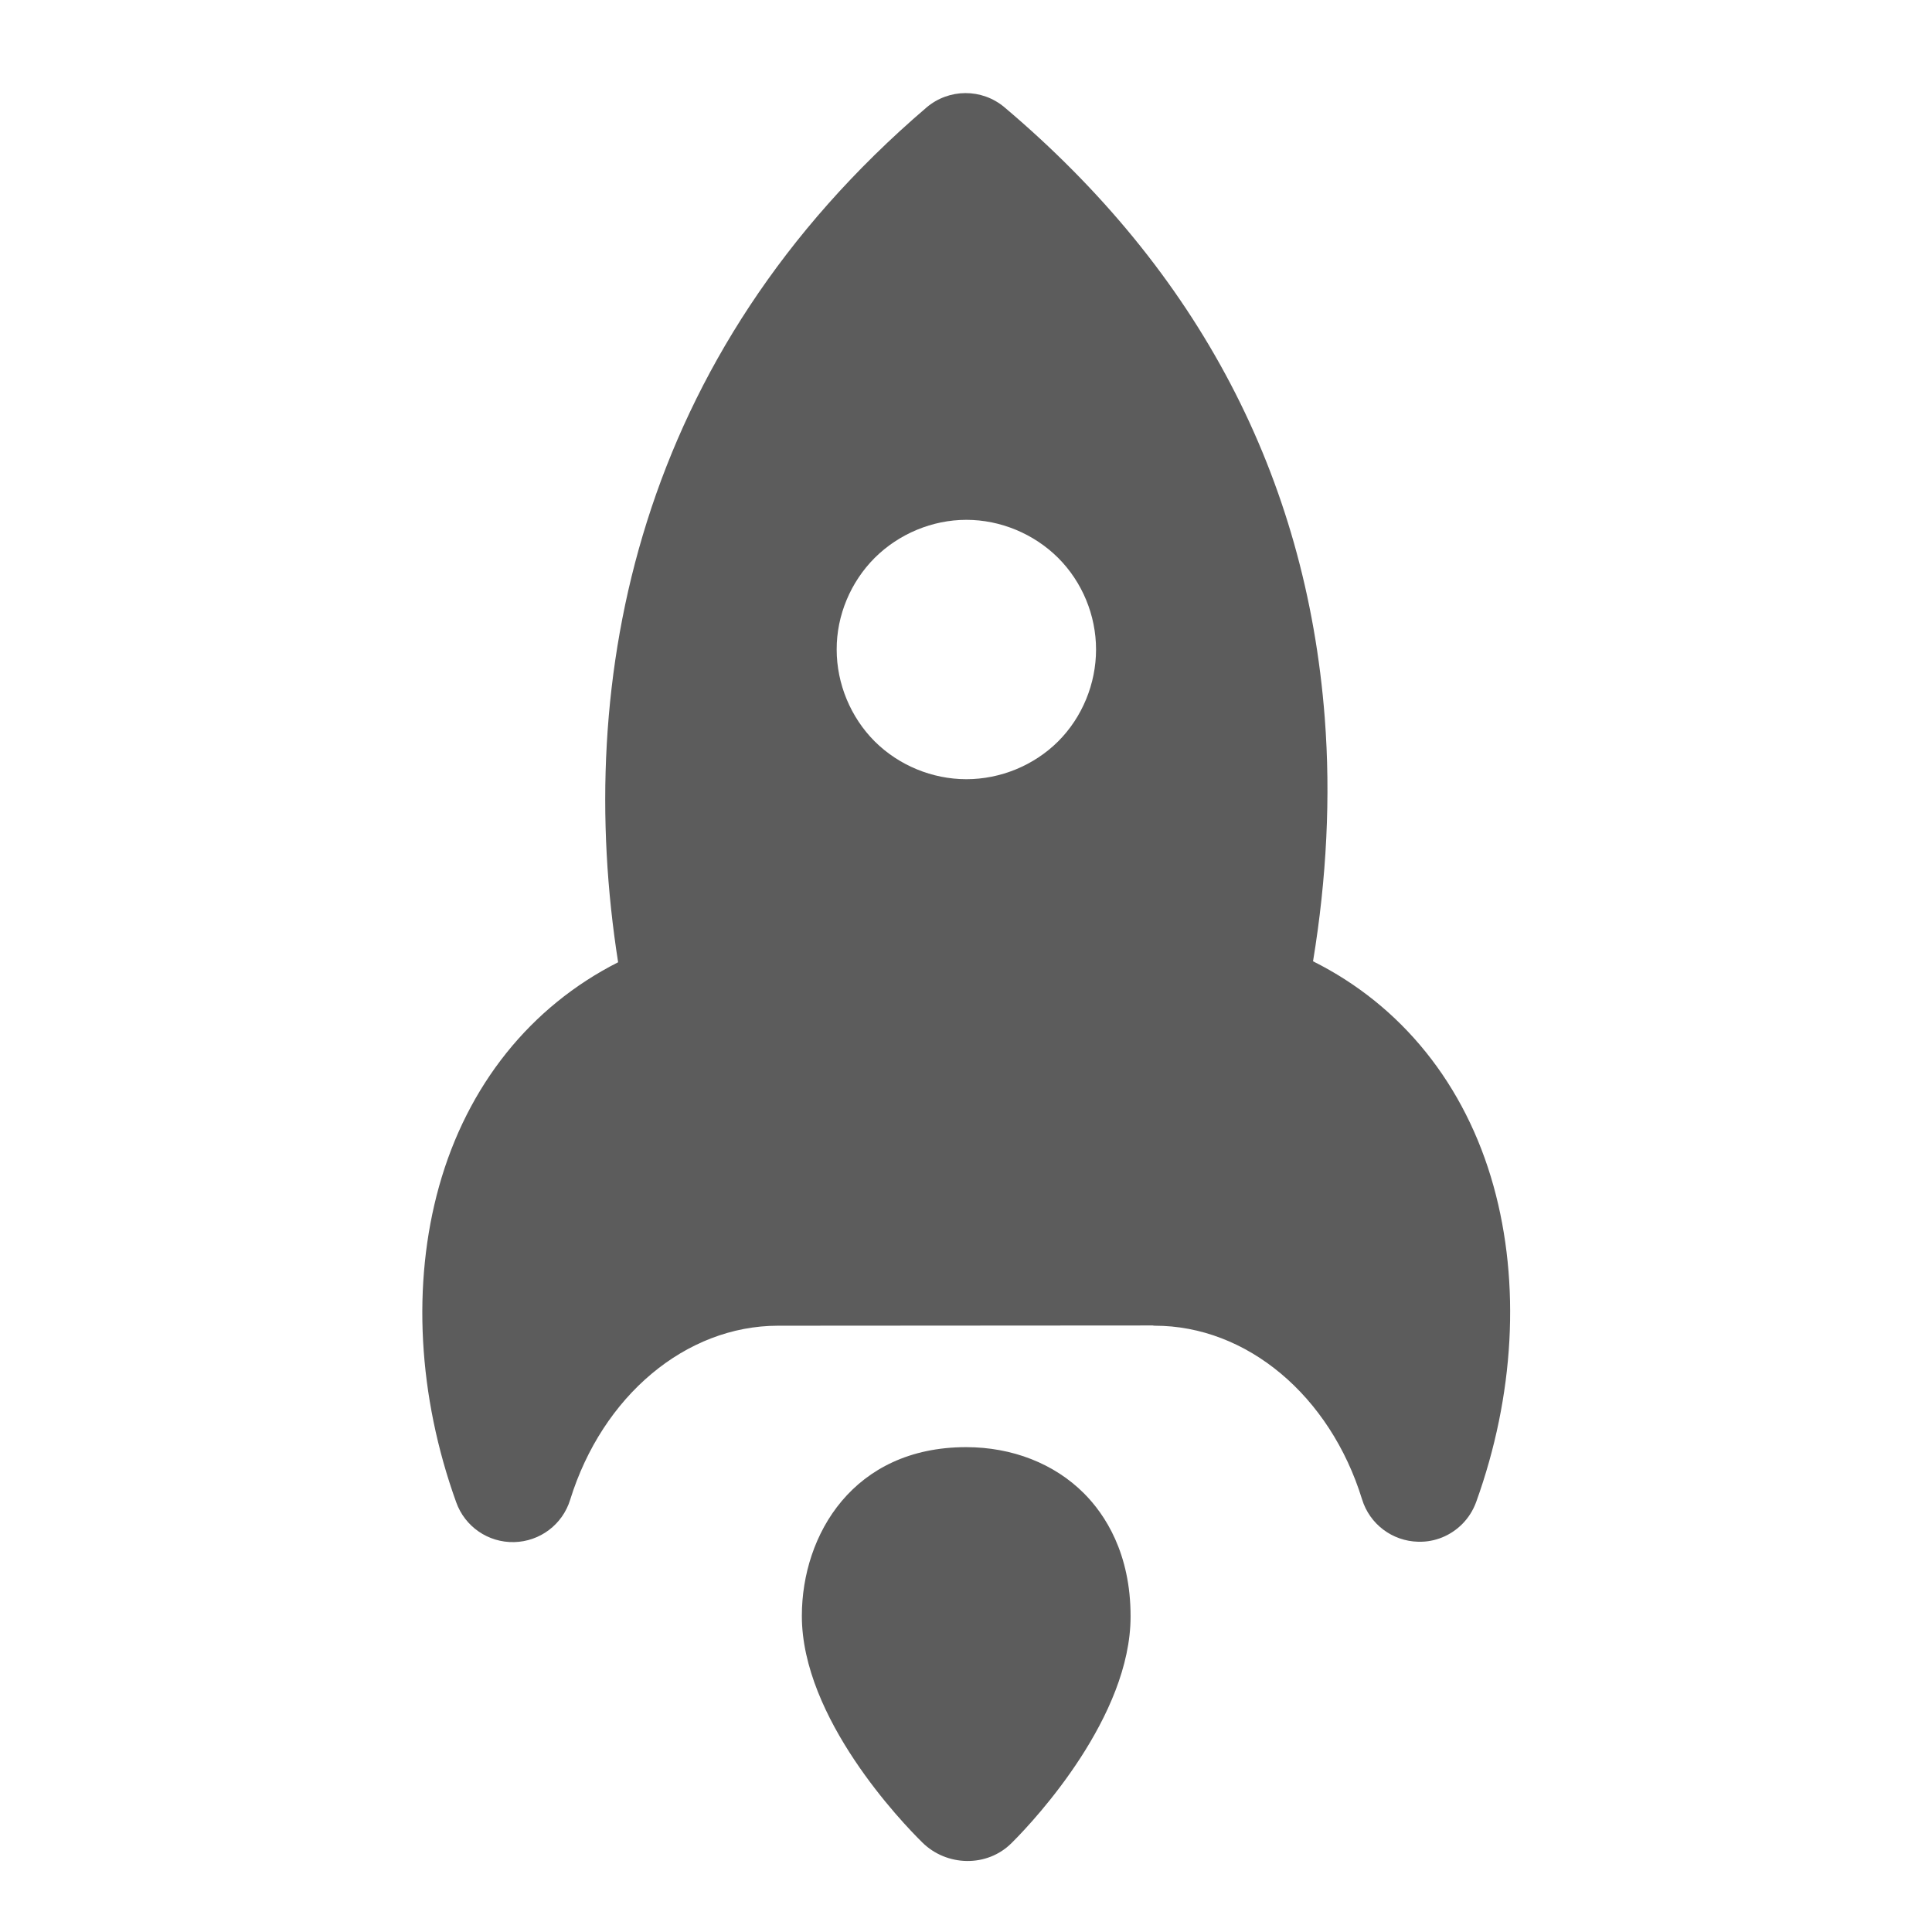 <?xml version="1.0" encoding="UTF-8"?>
<svg viewBox="0 0 16 16" version="1.1" xmlns="http://www.w3.org/2000/svg" xmlns:xlink="http://www.w3.org/1999/xlink">
    <title>launcher</title>
    <g id="Icon" stroke="none" stroke-width="1" fill="none" fill-rule="evenodd">
        <g id="Icon-Sets" transform="translate(-500, -2489)">
            <g id="编组-9" transform="translate(0, 2399)">
                <g id="launcher-selected" transform="translate(500, 90)">
                    <rect id="矩形" fill="#000000" fill-rule="nonzero" opacity="0" x="0" y="0" width="16" height="16"></rect>
                    <path d="M7.672,0.891 C7.858,0.732 8.131,0.731 8.318,0.888 C9.924,2.245 10.817,3.946 10.971,5.944 C11.021,6.595 10.987,7.275 10.874,7.961 C11.607,8.327 12.135,8.981 12.369,9.823 C12.593,10.63 12.542,11.559 12.225,12.439 C12.199,12.51 12.159,12.572 12.109,12.622 C12.014,12.717 11.884,12.772 11.745,12.768 C11.53,12.763 11.343,12.622 11.28,12.417 C11.015,11.557 10.325,10.979 9.563,10.979 C9.557,10.979 9.552,10.978 9.546,10.977 L9.546,10.977 L6.442,10.979 C5.68,10.98 4.989,11.559 4.722,12.42 C4.659,12.625 4.472,12.766 4.258,12.771 C4.043,12.776 3.85,12.643 3.778,12.441 C3.461,11.561 3.411,10.632 3.636,9.825 C3.87,8.988 4.393,8.337 5.119,7.969 C4.75,5.62 5.275,2.942 7.672,0.891 Z M8.003,4.305 C7.721,4.305 7.444,4.421 7.244,4.62 C7.044,4.82 6.928,5.097 6.929,5.379 C6.929,5.662 7.044,5.94 7.244,6.14 C7.444,6.339 7.721,6.453 8.003,6.453 C8.286,6.453 8.563,6.339 8.763,6.14 C8.963,5.94 9.077,5.662 9.077,5.379 C9.077,5.096 8.963,4.82 8.763,4.62 C8.563,4.421 8.286,4.305 8.003,4.305 Z" id="形状结合" fill-opacity="0.75" fill="#262626"></path>
                    <path d="M7.133,12.454 C6.533,13.053 6.509,14.253 6.511,14.486 C6.512,14.771 6.744,15.013 7.029,15.013 L7.046,15.013 C7.315,15.013 8.468,14.969 9.054,14.383 C9.424,14.014 9.502,13.636 9.502,13.388 C9.502,13.041 9.353,12.699 9.082,12.428 C8.422,11.769 7.609,11.979 7.133,12.454" id="Path" fill-opacity="0.75" fill="#262626" transform="translate(8.006, 13.512) rotate(-45) translate(-8.006, -13.512) "></path>
                </g>
            </g>
        </g>
    </g>
</svg>